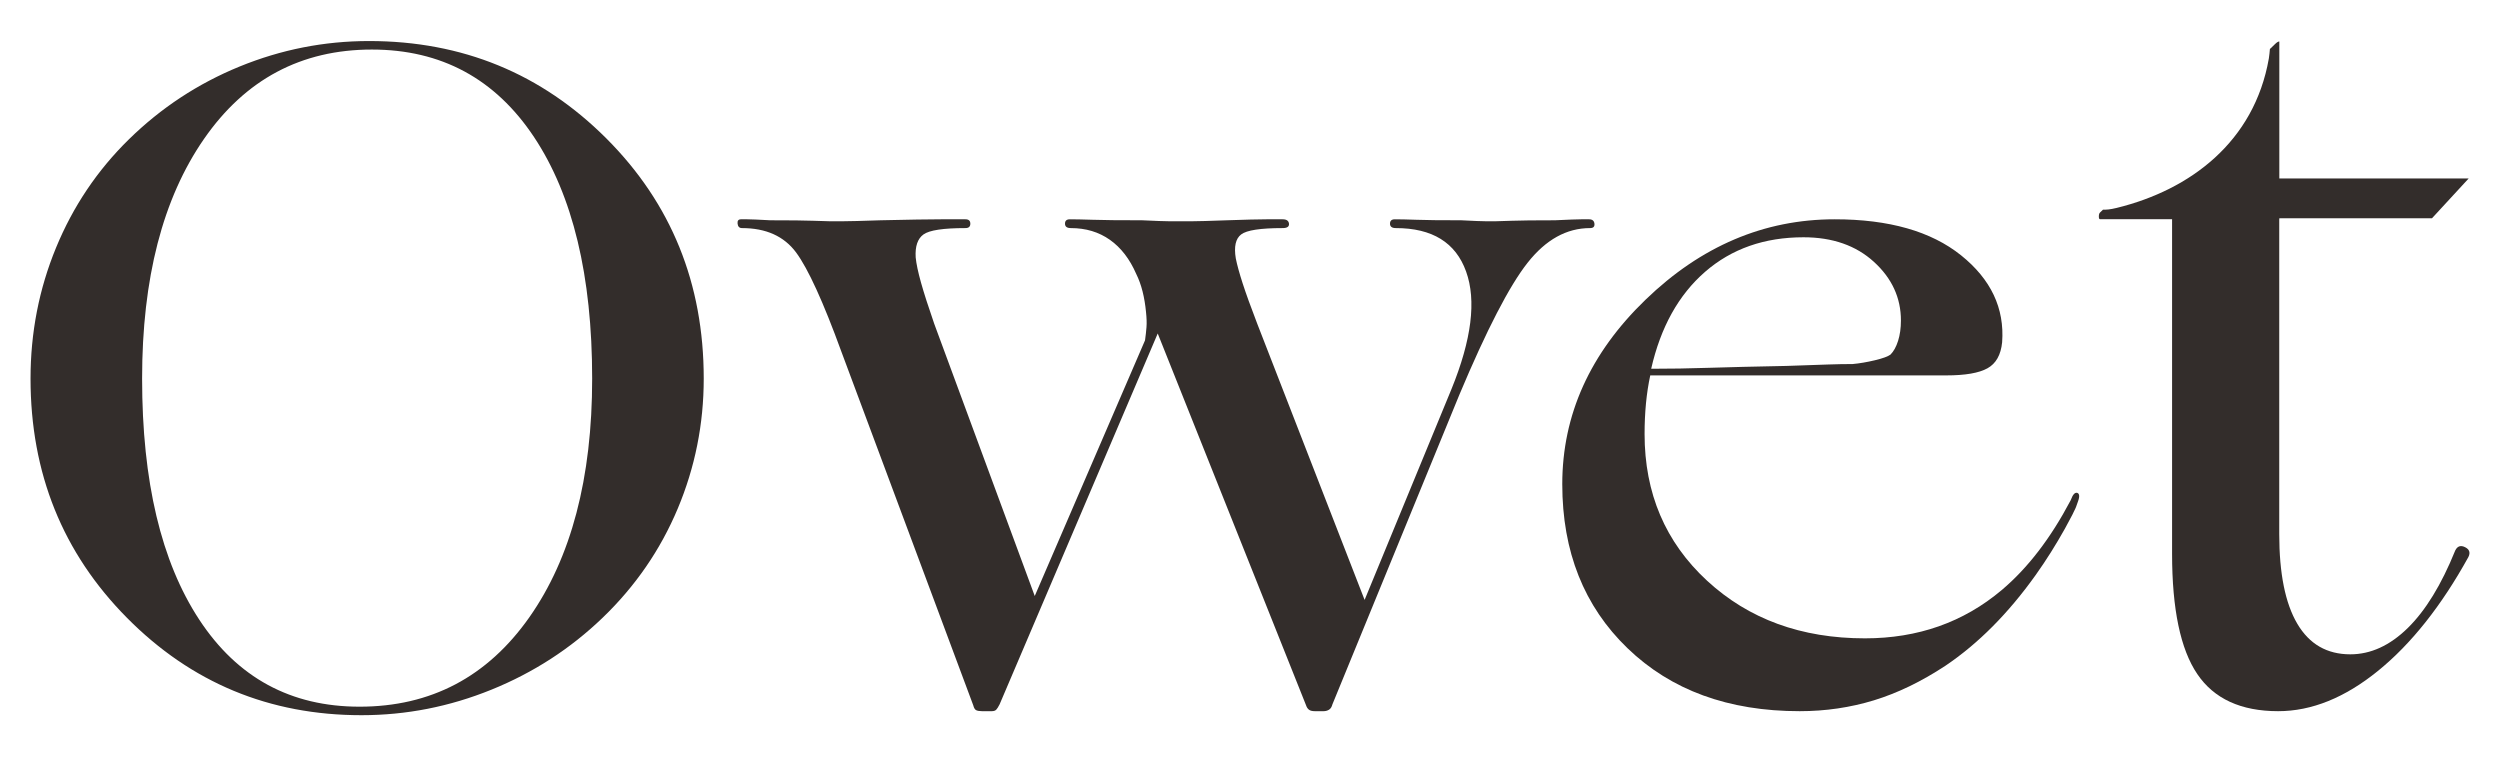 <svg width="89" height="27" viewBox="0 0 89 27" fill="none" xmlns="http://www.w3.org/2000/svg">
<path d="M5.059 13.478C5.059 17.136 5.737 19.997 7.095 22.062C8.452 24.127 10.354 25.158 12.801 25.158C15.336 25.158 17.35 24.098 18.843 21.978C20.335 19.857 21.081 17.024 21.081 13.478C21.081 9.821 20.391 6.954 19.011 4.878C17.631 2.803 15.706 1.764 13.238 1.764C10.725 1.764 8.733 2.825 7.263 4.945C5.793 7.066 5.059 9.91 5.059 13.478ZM21.451 21.994C20.307 23.094 18.988 23.947 17.496 24.552C16.004 25.158 14.461 25.461 12.868 25.461C9.591 25.461 6.809 24.306 4.52 21.994C2.231 19.683 1.087 16.844 1.087 13.478C1.087 11.84 1.39 10.286 1.996 8.816C2.601 7.347 3.465 6.062 4.587 4.962C5.732 3.84 7.045 2.976 8.526 2.37C10.007 1.764 11.543 1.461 13.137 1.461C16.458 1.461 19.274 2.617 21.586 4.928C23.897 7.24 25.053 10.09 25.053 13.478C25.053 15.094 24.744 16.637 24.127 18.107C23.51 19.576 22.618 20.872 21.451 21.994Z" fill="#332D2B"/>
<path d="M35.308 25.318H34.961C34.868 25.318 34.799 25.306 34.752 25.283C34.706 25.26 34.671 25.202 34.648 25.109L29.958 12.532C29.309 10.749 28.77 9.568 28.342 8.989C27.913 8.41 27.27 8.12 26.414 8.12C26.322 8.12 26.27 8.068 26.258 7.963C26.246 7.859 26.287 7.807 26.379 7.807H26.605C26.733 7.807 27.005 7.819 27.421 7.842C28.139 7.842 28.649 7.848 28.95 7.859C29.251 7.871 29.448 7.877 29.541 7.877H29.992C30.224 7.877 30.675 7.865 31.347 7.842C32.367 7.819 33.085 7.807 33.502 7.807H34.37C34.486 7.807 34.544 7.859 34.544 7.963C34.544 8.068 34.486 8.12 34.37 8.12C33.583 8.12 33.085 8.195 32.876 8.346C32.668 8.496 32.575 8.768 32.598 9.162C32.621 9.394 32.685 9.695 32.789 10.065C32.893 10.436 33.05 10.923 33.258 11.525L36.837 21.218L40.763 12.116C40.786 11.954 40.803 11.797 40.815 11.646C40.827 11.496 40.82 11.316 40.798 11.108C40.774 10.853 40.734 10.61 40.676 10.378C40.618 10.147 40.542 9.939 40.45 9.753C40.218 9.22 39.906 8.815 39.512 8.537C39.118 8.259 38.655 8.12 38.122 8.12C37.984 8.12 37.914 8.068 37.914 7.963C37.914 7.859 37.971 7.807 38.088 7.807C38.273 7.807 38.545 7.813 38.904 7.824C39.263 7.837 39.848 7.842 40.659 7.842C41.145 7.865 41.469 7.877 41.631 7.877H41.979H42.431C42.639 7.877 43.056 7.865 43.681 7.842C44.353 7.819 44.822 7.807 45.089 7.807H45.662C45.801 7.807 45.876 7.859 45.888 7.963C45.899 8.068 45.823 8.12 45.662 8.12C44.874 8.12 44.382 8.195 44.185 8.346C43.988 8.496 43.925 8.78 43.994 9.197C44.04 9.429 44.121 9.724 44.237 10.083C44.353 10.442 44.526 10.923 44.758 11.525L48.58 21.357L51.672 13.853C52.39 12.093 52.564 10.697 52.193 9.666C51.823 8.636 50.989 8.12 49.692 8.12C49.553 8.12 49.484 8.068 49.484 7.963C49.484 7.859 49.541 7.807 49.657 7.807C49.842 7.807 50.097 7.813 50.422 7.824C50.746 7.837 51.278 7.842 52.02 7.842C52.46 7.865 52.755 7.877 52.906 7.877H53.236C53.328 7.877 53.525 7.871 53.826 7.859C54.127 7.848 54.637 7.842 55.355 7.842C55.842 7.819 56.154 7.807 56.293 7.807H56.571C56.687 7.807 56.75 7.859 56.762 7.963C56.774 8.068 56.722 8.12 56.606 8.12C55.772 8.12 55.031 8.531 54.383 9.353C53.733 10.176 52.923 11.745 51.95 14.061L47.434 25.075C47.41 25.168 47.37 25.231 47.312 25.266C47.254 25.301 47.19 25.318 47.121 25.318H46.809C46.715 25.318 46.646 25.301 46.6 25.266C46.553 25.231 46.519 25.179 46.496 25.109L41.215 11.872L35.586 25.075C35.539 25.168 35.499 25.231 35.465 25.266C35.43 25.301 35.378 25.318 35.308 25.318Z" fill="#332D2B"/>
<path d="M60.702 9.676C61.645 8.857 62.812 8.447 64.204 8.447C65.237 8.447 66.073 8.739 66.713 9.323C67.353 9.907 67.673 10.602 67.673 11.411C67.673 11.68 67.639 11.921 67.572 12.134C67.504 12.348 67.414 12.511 67.302 12.623C67.212 12.69 67.027 12.758 66.747 12.825C66.466 12.892 66.202 12.937 65.955 12.96C65.686 12.96 65.394 12.965 65.08 12.976C64.765 12.988 64.272 13.005 63.598 13.027C62.453 13.049 61.532 13.072 60.837 13.094C60.141 13.117 59.456 13.128 58.782 13.128C59.119 11.646 59.759 10.496 60.702 9.676ZM73.947 17.545C73.925 17.539 73.904 17.542 73.883 17.551C73.867 17.558 73.85 17.57 73.834 17.587C73.797 17.625 73.762 17.69 73.728 17.781C73.723 17.794 73.715 17.808 73.71 17.821C73.005 19.157 72.191 20.222 71.259 21.008C69.9 22.153 68.279 22.725 66.393 22.725C64.125 22.725 62.251 22.04 60.769 20.671C59.288 19.302 58.547 17.562 58.547 15.451C58.547 15.07 58.564 14.705 58.597 14.357C58.631 14.009 58.681 13.678 58.749 13.364H69.289C69.962 13.364 70.451 13.28 70.754 13.111C71.057 12.943 71.231 12.634 71.276 12.185C71.365 10.973 70.877 9.941 69.811 9.087C68.745 8.234 67.246 7.807 65.315 7.807C62.801 7.807 60.556 8.762 58.581 10.67C56.605 12.578 55.617 14.767 55.617 17.236C55.617 19.639 56.392 21.586 57.941 23.078C59.49 24.572 61.532 25.318 64.07 25.318C64.99 25.318 65.871 25.188 66.713 24.931C67.555 24.673 68.402 24.263 69.255 23.702C70.422 22.916 71.495 21.838 72.471 20.469C72.846 19.943 73.191 19.393 73.511 18.82C73.601 18.659 73.688 18.496 73.773 18.331C73.811 18.237 73.874 18.138 73.909 18.042C73.934 17.975 73.953 17.915 73.978 17.846C74.045 17.667 74.025 17.568 73.947 17.545Z" fill="#332D2B"/>
<path d="M87.757 19.48C87.602 19.402 87.485 19.44 87.407 19.596C86.914 20.816 86.35 21.737 85.714 22.36C85.078 22.982 84.397 23.294 83.671 23.294C82.84 23.294 82.211 22.931 81.783 22.204C81.355 21.478 81.141 20.414 81.141 19.012V7.803H81.144V7.77H86.579L87.884 6.354H81.144V1.477C81.106 1.476 81.053 1.507 80.985 1.575L80.809 1.745C80.793 1.88 80.794 1.948 80.77 2.087C80.25 5.044 77.982 6.758 75.353 7.402C75.109 7.462 74.985 7.466 74.866 7.465L74.758 7.569C74.732 7.595 74.719 7.641 74.719 7.705C74.719 7.771 74.732 7.803 74.758 7.803H77.326V19.713C77.326 21.685 77.625 23.113 78.222 23.994C78.818 24.877 79.779 25.318 81.102 25.318C82.295 25.318 83.482 24.838 84.663 23.878C85.844 22.918 86.914 21.569 87.875 19.83C87.952 19.674 87.913 19.557 87.757 19.48Z" fill="#332D2B"/>
</svg>
